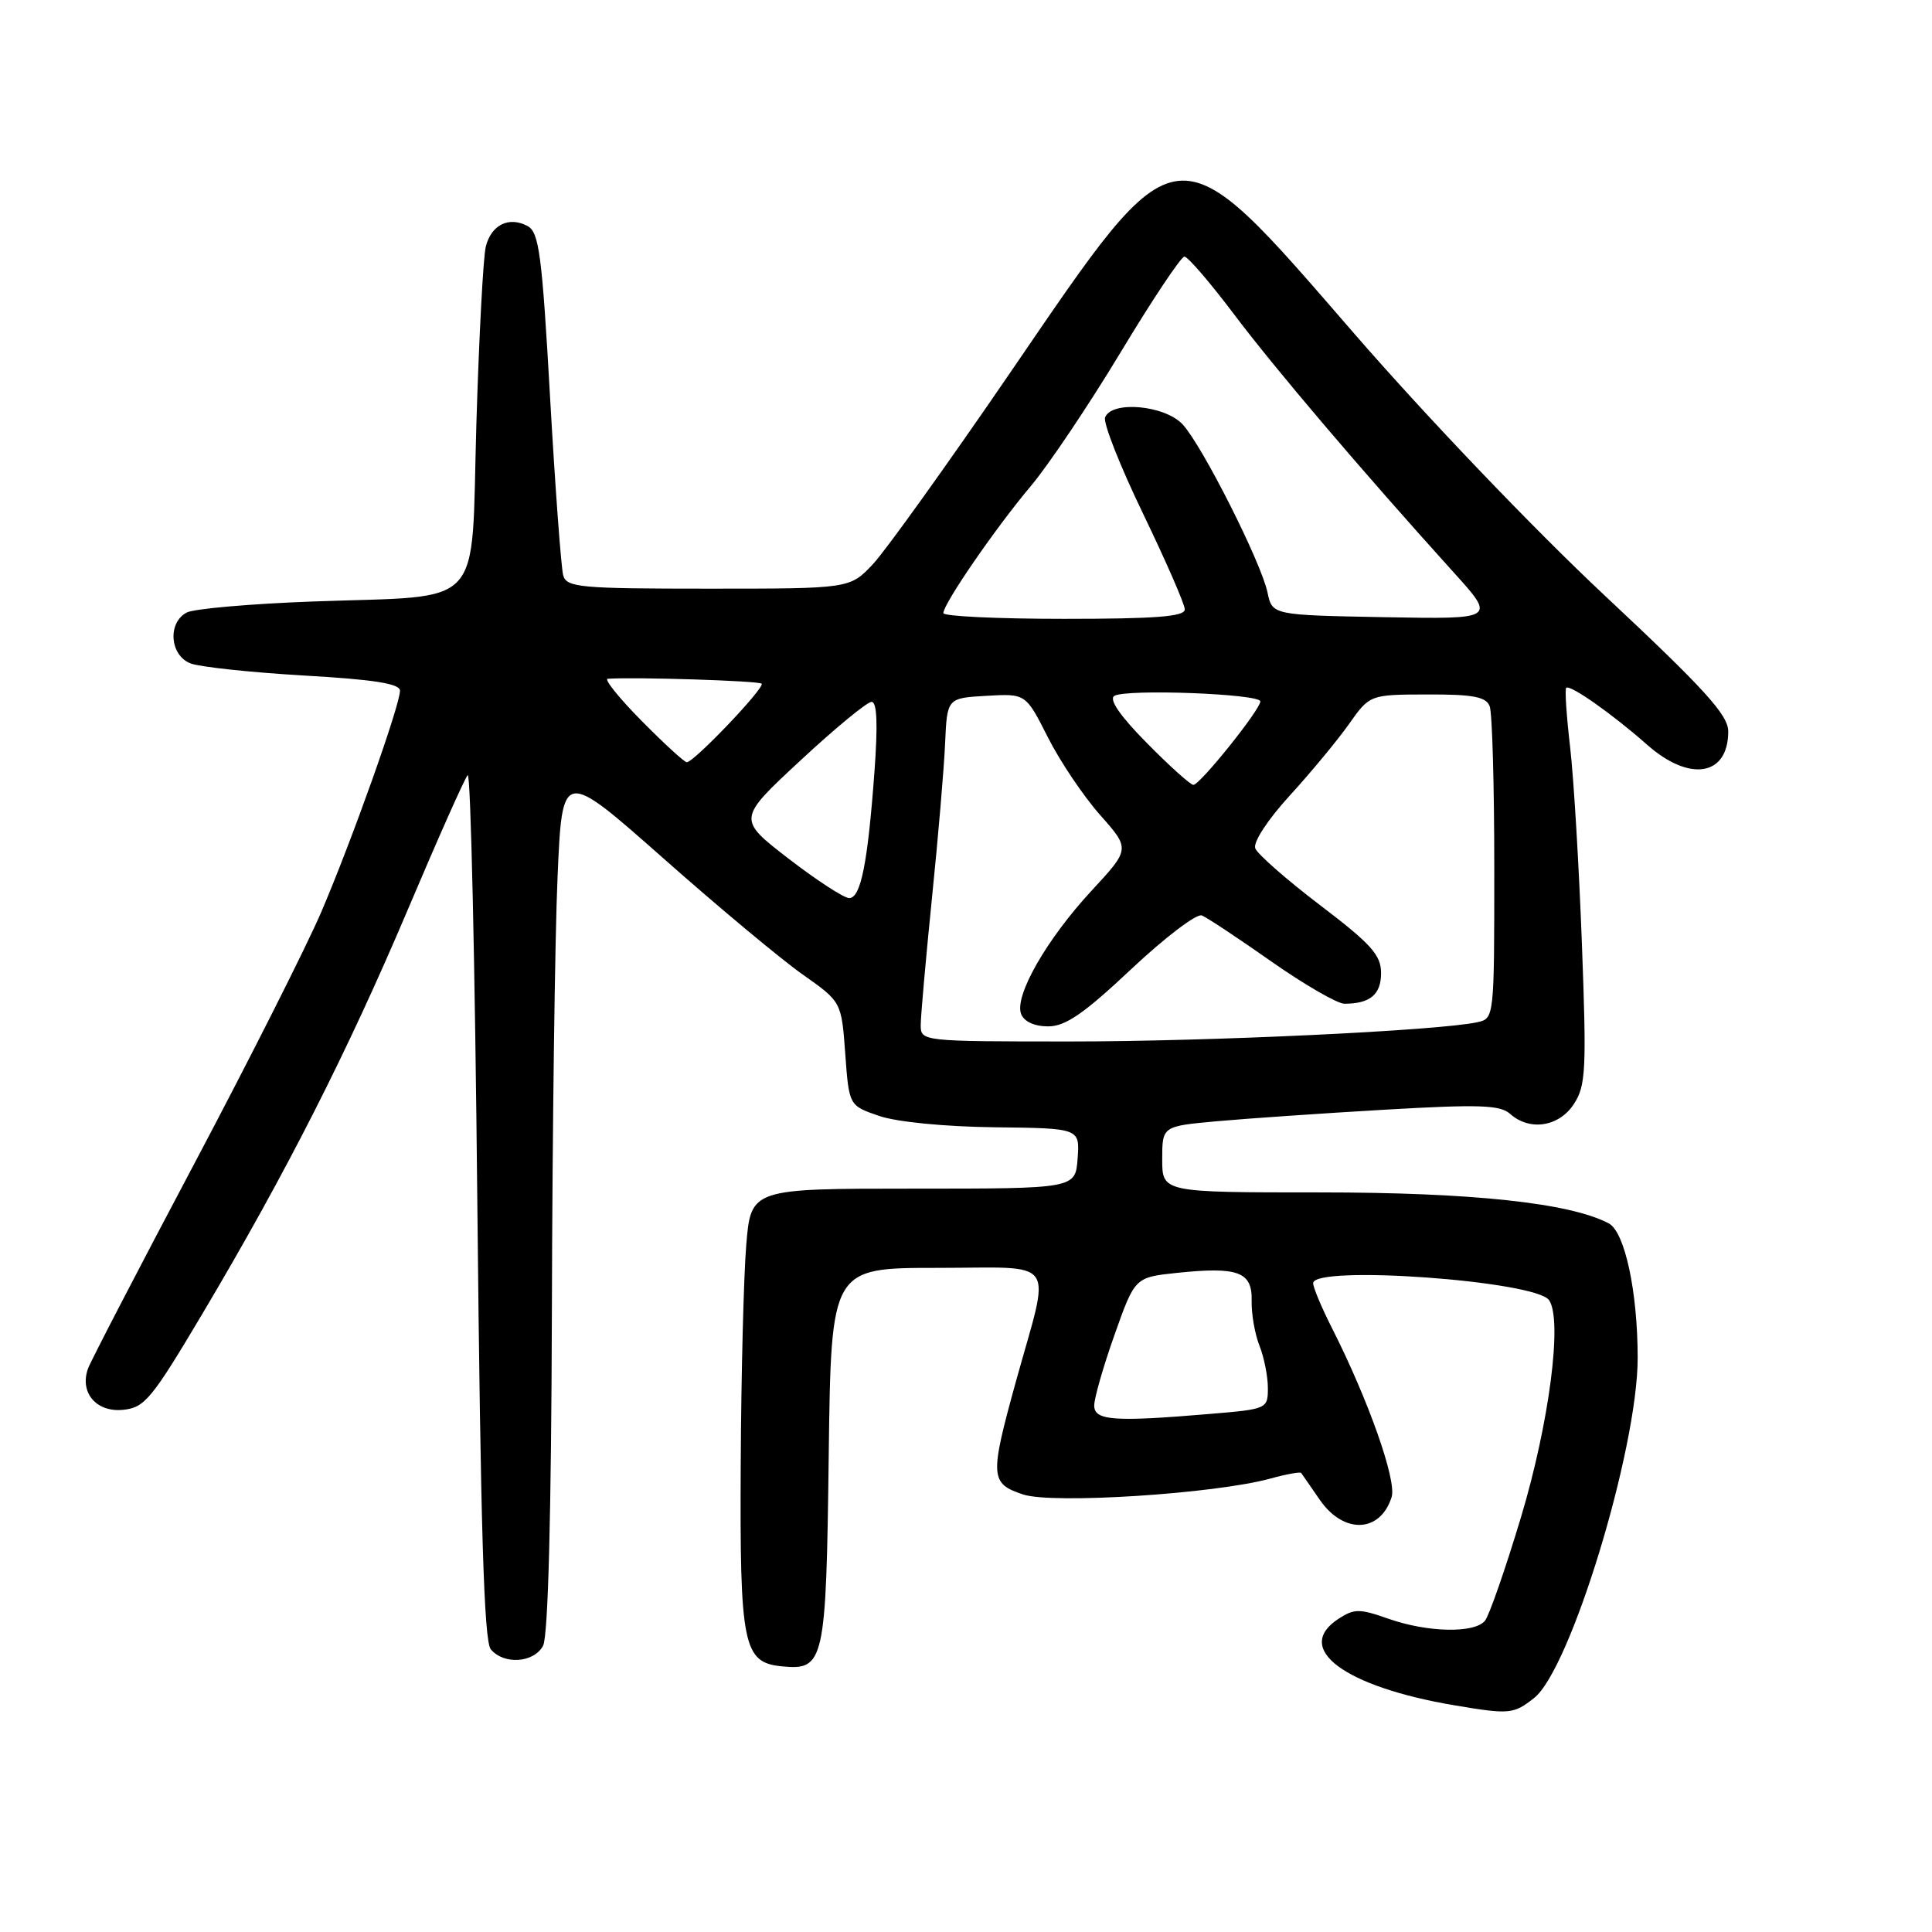 <?xml version="1.0" encoding="UTF-8" standalone="no"?>
<!DOCTYPE svg PUBLIC "-//W3C//DTD SVG 1.1//EN" "http://www.w3.org/Graphics/SVG/1.1/DTD/svg11.dtd" >
<svg xmlns="http://www.w3.org/2000/svg" xmlns:xlink="http://www.w3.org/1999/xlink" version="1.1" viewBox="0 0 256 256">
 <g >
 <path fill="currentColor"
d=" M 203.27 225.00 C 208.10 221.20 217.00 191.99 217.00 179.94 C 217.00 171.15 215.30 163.22 213.16 162.10 C 208.01 159.39 195.04 158.00 174.89 158.00 C 154.00 158.00 154.00 158.00 154.00 153.62 C 154.00 149.23 154.00 149.23 161.25 148.57 C 165.24 148.21 175.25 147.52 183.50 147.04 C 195.93 146.32 198.77 146.41 200.08 147.58 C 202.67 149.91 206.56 149.32 208.54 146.30 C 210.13 143.87 210.24 141.82 209.61 125.05 C 209.23 114.85 208.53 103.12 208.05 99.00 C 207.57 94.88 207.33 91.34 207.53 91.14 C 208.01 90.65 213.67 94.63 218.25 98.68 C 223.89 103.67 229.00 102.83 229.00 96.92 C 229.00 94.74 225.91 91.34 212.59 78.87 C 203.21 70.08 189.04 55.26 179.51 44.28 C 155.36 16.44 156.46 16.33 134.00 49.17 C 125.60 61.45 117.35 72.96 115.67 74.75 C 112.61 78.00 112.61 78.00 93.87 78.00 C 76.88 78.00 75.09 77.84 74.63 76.25 C 74.36 75.29 73.57 64.69 72.89 52.69 C 71.82 33.69 71.43 30.77 69.90 29.95 C 67.44 28.63 65.09 29.79 64.37 32.68 C 64.03 34.03 63.47 44.64 63.12 56.25 C 62.39 81.18 64.53 78.85 41.50 79.70 C 33.25 80.00 25.71 80.66 24.75 81.16 C 22.17 82.50 22.50 86.86 25.26 87.91 C 26.51 88.38 33.26 89.10 40.26 89.51 C 49.58 90.04 53.00 90.59 53.00 91.52 C 53.00 93.45 46.63 111.37 42.58 120.82 C 40.62 125.40 33.01 140.48 25.68 154.32 C 18.34 168.17 12.04 180.32 11.67 181.32 C 10.51 184.50 12.74 187.16 16.29 186.81 C 19.16 186.53 20.08 185.42 26.82 174.08 C 37.86 155.50 46.02 139.43 54.05 120.50 C 58.01 111.15 61.57 103.14 61.97 102.71 C 62.37 102.27 62.94 127.82 63.25 159.49 C 63.68 202.45 64.13 217.45 65.03 218.54 C 66.76 220.62 70.74 220.35 71.96 218.07 C 72.63 216.83 73.05 200.67 73.13 173.32 C 73.19 149.77 73.53 124.06 73.88 116.19 C 74.50 101.89 74.50 101.89 87.85 113.69 C 95.19 120.19 103.52 127.13 106.35 129.12 C 111.50 132.75 111.50 132.75 112.00 139.62 C 112.50 146.50 112.50 146.50 116.50 147.87 C 118.84 148.67 125.19 149.29 131.79 149.37 C 143.08 149.50 143.08 149.50 142.79 153.50 C 142.50 157.50 142.50 157.50 121.00 157.50 C 99.50 157.50 99.50 157.50 98.88 165.00 C 98.54 169.12 98.21 182.18 98.15 194.00 C 98.02 218.06 98.47 220.30 103.61 220.80 C 109.23 221.35 109.47 220.29 109.81 192.85 C 110.13 168.00 110.13 168.00 124.18 168.00 C 140.41 168.00 139.25 166.33 134.63 183.00 C 131.12 195.70 131.18 196.57 135.58 198.03 C 139.51 199.32 161.04 197.93 168.36 195.91 C 170.47 195.33 172.29 195.00 172.42 195.18 C 172.54 195.35 173.66 196.96 174.89 198.75 C 178.05 203.32 182.91 203.12 184.40 198.36 C 185.08 196.16 181.33 185.53 176.49 175.97 C 175.12 173.27 174.00 170.60 174.00 170.03 C 174.00 167.59 203.49 169.70 205.26 172.28 C 207.06 174.88 205.29 188.53 201.55 201.00 C 199.48 207.88 197.33 214.06 196.77 214.75 C 195.39 216.45 189.17 216.32 183.97 214.49 C 180.13 213.14 179.44 213.14 177.34 214.51 C 171.33 218.45 178.14 223.50 192.76 225.97 C 200.03 227.19 200.55 227.14 203.27 225.00 Z  M 144.99 186.25 C 144.98 185.29 146.19 181.07 147.68 176.87 C 150.38 169.25 150.38 169.25 155.98 168.66 C 164.06 167.82 165.95 168.52 165.85 172.36 C 165.81 174.09 166.27 176.77 166.89 178.32 C 167.50 179.86 168.00 182.38 168.00 183.92 C 168.00 186.67 167.90 186.72 160.35 187.35 C 147.60 188.43 145.00 188.24 144.99 186.25 Z  M 122.00 135.84 C 122.00 134.65 122.67 127.11 123.48 119.09 C 124.30 111.07 125.09 101.80 125.23 98.50 C 125.50 92.50 125.50 92.50 130.71 92.20 C 135.92 91.90 135.92 91.90 138.85 97.70 C 140.46 100.89 143.58 105.52 145.77 107.99 C 149.76 112.49 149.76 112.49 144.63 118.03 C 138.67 124.47 134.39 131.96 135.30 134.35 C 135.69 135.37 137.06 136.00 138.89 136.00 C 141.18 136.00 143.62 134.32 149.92 128.39 C 154.37 124.21 158.57 121.02 159.25 121.30 C 159.94 121.58 164.09 124.33 168.47 127.41 C 172.86 130.48 177.21 133.00 178.14 133.00 C 181.54 133.00 183.00 131.78 183.00 128.94 C 183.00 126.55 181.70 125.10 174.93 119.95 C 170.49 116.57 166.62 113.18 166.33 112.41 C 166.02 111.61 167.96 108.64 170.86 105.46 C 173.65 102.41 177.19 98.14 178.72 95.98 C 181.50 92.04 181.50 92.04 189.14 92.02 C 195.20 92.00 196.91 92.33 197.39 93.58 C 197.73 94.45 198.00 104.12 198.00 115.06 C 198.00 134.89 197.99 134.96 195.75 135.45 C 190.61 136.57 160.34 138.00 141.84 138.00 C 122.18 138.00 122.00 137.98 122.00 135.84 Z  M 104.48 113.77 C 97.70 108.53 97.70 108.53 106.06 100.77 C 110.66 96.49 114.90 93.00 115.49 93.00 C 116.21 93.00 116.33 95.96 115.87 102.25 C 114.98 114.39 114.06 119.00 112.52 119.00 C 111.83 119.00 108.21 116.64 104.48 113.77 Z  M 151.97 98.46 C 148.44 94.89 146.91 92.68 147.65 92.21 C 149.18 91.26 167.00 91.93 167.00 92.94 C 167.00 94.03 159.00 104.00 158.13 104.00 C 157.75 104.00 154.97 101.51 151.97 98.46 Z  M 85.00 95.50 C 82.01 92.47 80.00 89.97 80.53 89.94 C 84.20 89.69 100.55 90.21 100.92 90.59 C 101.41 91.08 91.96 101.00 91.00 101.00 C 90.69 101.00 87.99 98.53 85.00 95.50 Z  M 125.00 81.24 C 125.00 80.00 131.94 69.92 136.57 64.43 C 138.92 61.64 144.29 53.65 148.49 46.68 C 152.69 39.71 156.50 34.00 156.94 34.00 C 157.39 34.00 160.32 37.41 163.46 41.57 C 168.91 48.82 180.44 62.37 192.56 75.78 C 198.24 82.05 198.24 82.05 183.41 81.78 C 168.58 81.50 168.58 81.50 167.95 78.50 C 167.11 74.51 159.33 59.09 156.72 56.25 C 154.37 53.69 147.30 53.05 146.43 55.31 C 146.16 56.04 148.42 61.77 151.46 68.06 C 154.49 74.35 156.99 80.06 156.99 80.75 C 157.00 81.70 153.14 82.00 141.00 82.00 C 132.20 82.00 125.00 81.66 125.00 81.24 Z "/>
</g>
</svg>
